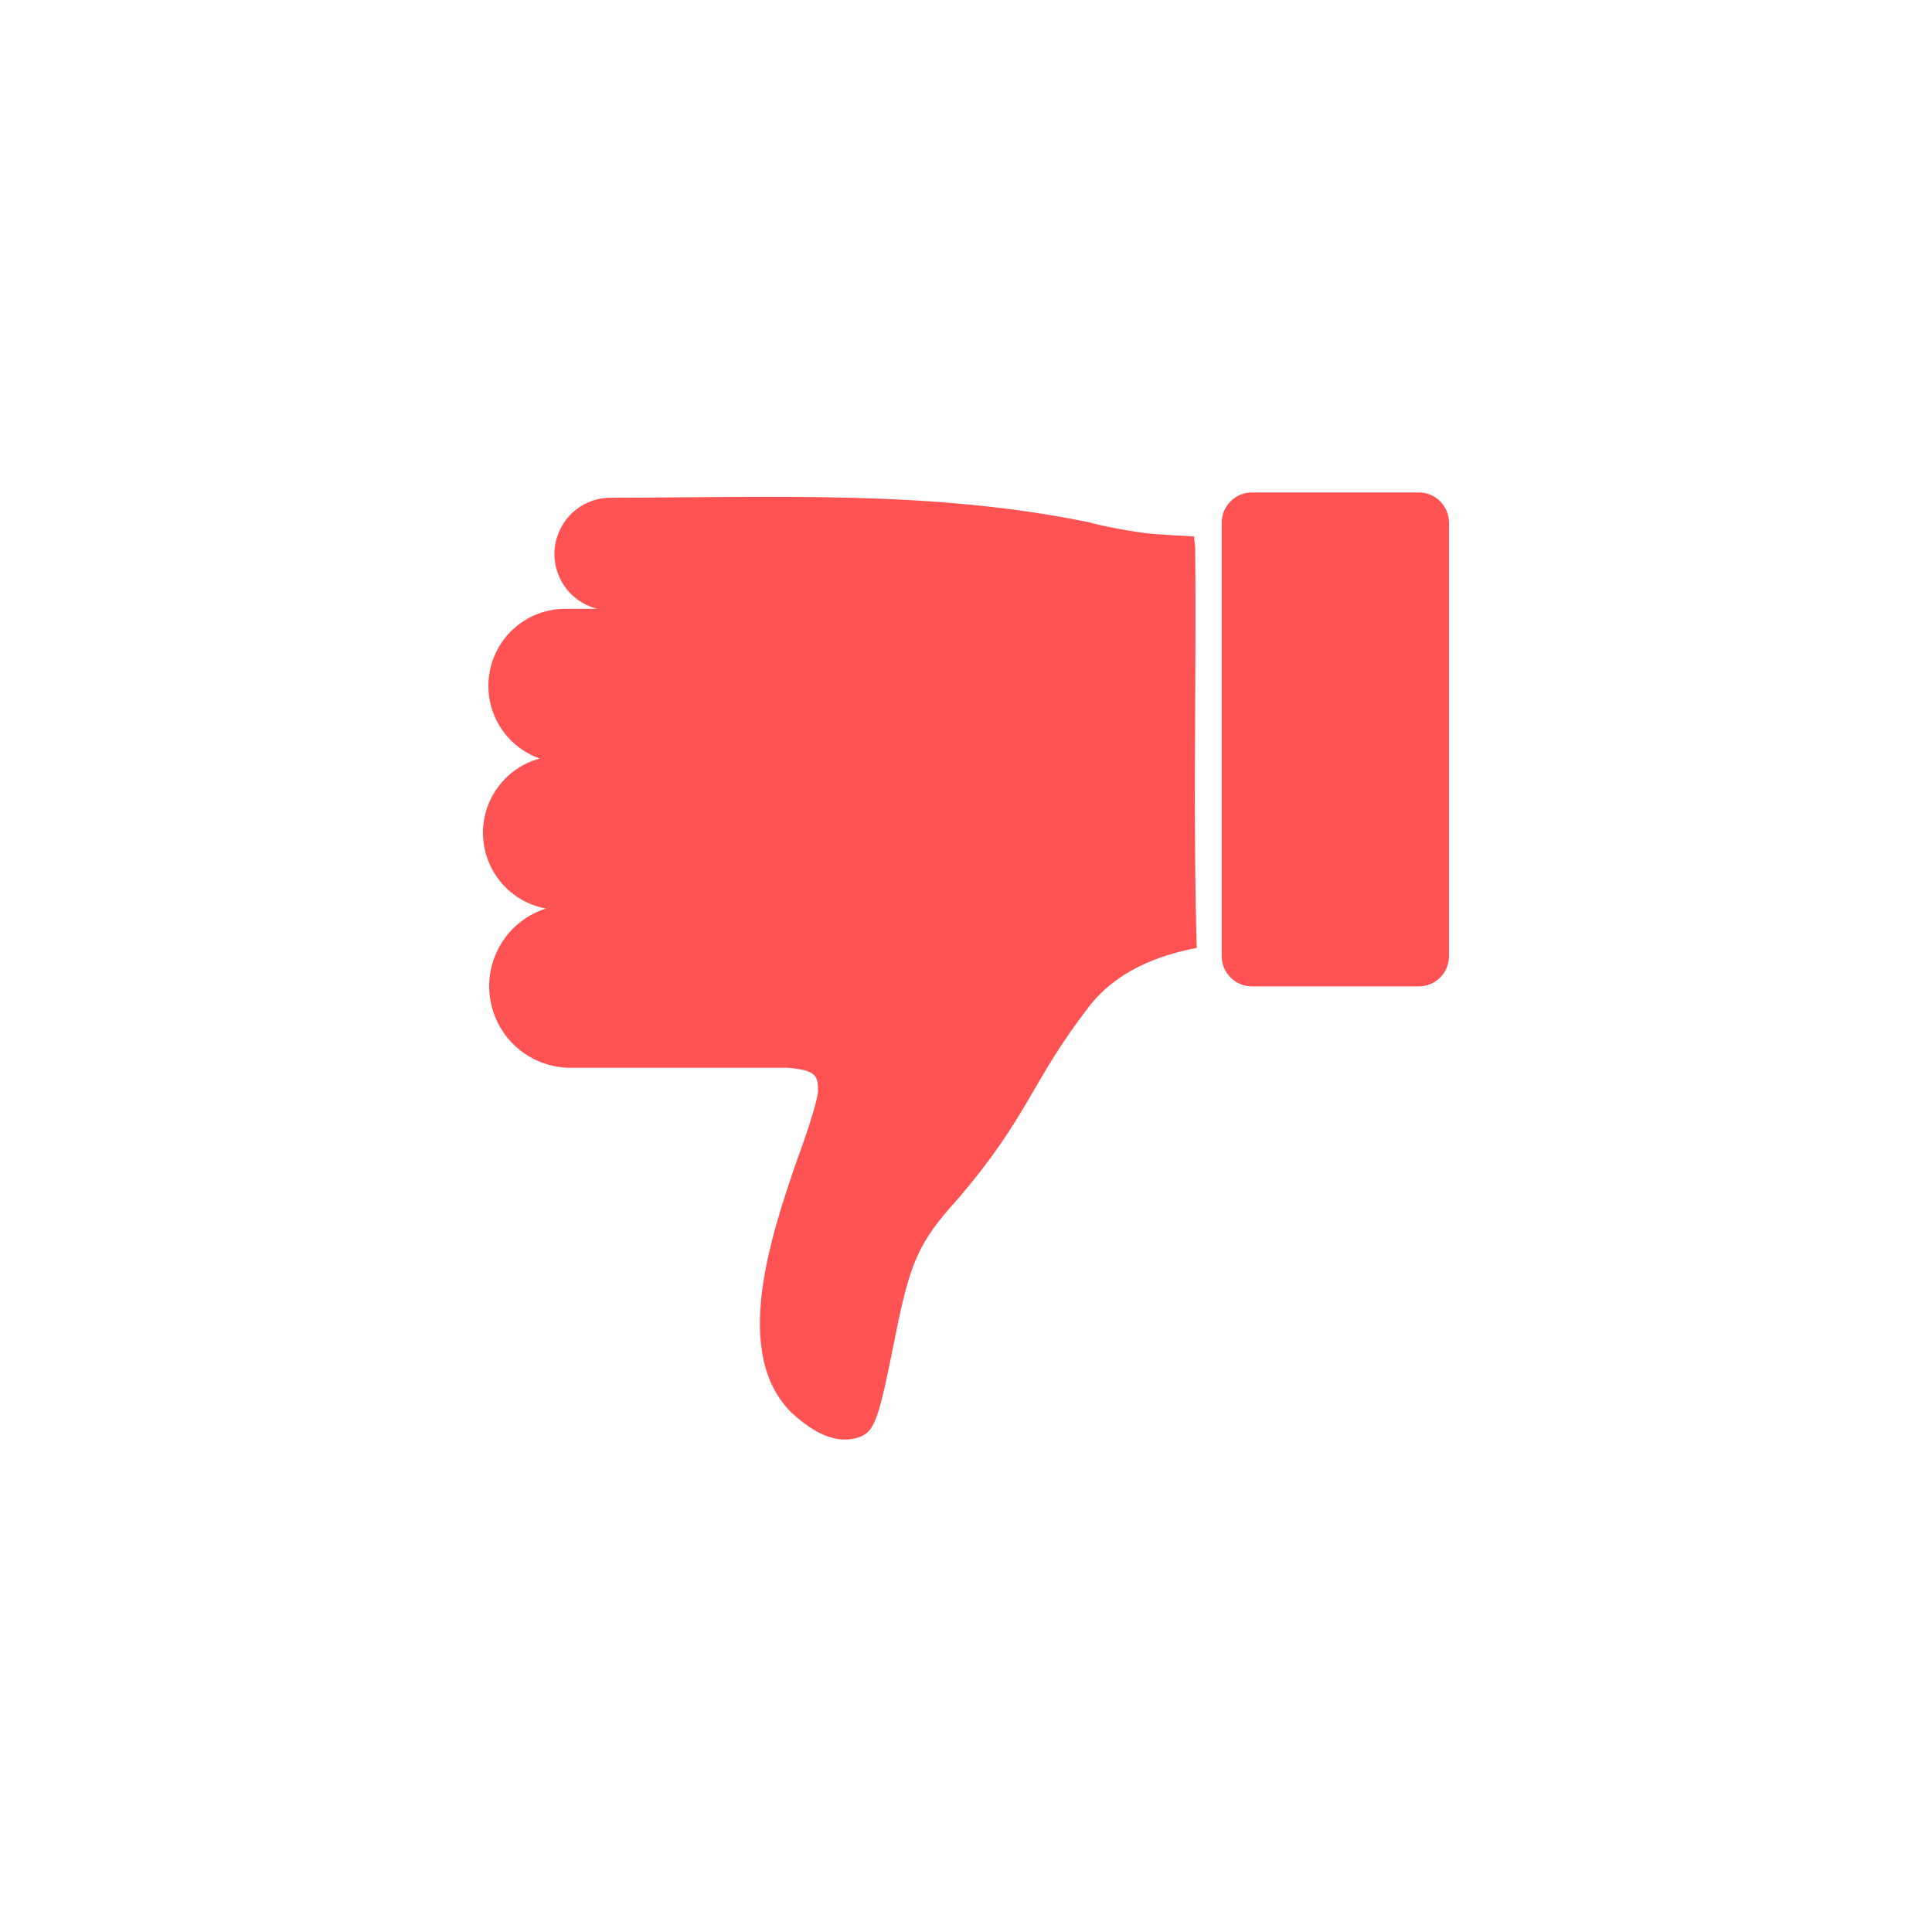 <svg width="40" height="40" viewBox="0 0 40 40" fill="none" xmlns="http://www.w3.org/2000/svg">
<path d="M17.529 29.804C17.622 29.8 17.714 29.782 17.801 29.75C18.11 29.632 18.197 29.374 18.518 27.752C18.842 26.113 19.018 25.728 19.811 24.845C21.307 23.107 21.337 22.405 22.545 20.843C23.11 20.112 23.959 19.782 24.777 19.626C24.698 16.861 24.771 14.089 24.745 11.322C24.733 11.25 24.725 11.178 24.722 11.105C24.423 11.091 24.134 11.074 23.859 11.053C23.485 11.017 22.891 10.909 22.541 10.812C19.293 10.148 16.14 10.299 12.643 10.305C12.358 10.304 12.083 10.409 11.87 10.599C11.657 10.789 11.521 11.051 11.487 11.335C11.454 11.619 11.526 11.905 11.689 12.139C11.853 12.373 12.096 12.539 12.373 12.605H11.7C11.324 12.606 10.961 12.739 10.675 12.982C10.388 13.225 10.197 13.562 10.134 13.932C10.071 14.303 10.141 14.685 10.331 15.009C10.521 15.333 10.82 15.579 11.174 15.704C10.826 15.799 10.52 16.009 10.307 16.301C10.094 16.592 9.986 16.948 10.001 17.309C10.017 17.671 10.154 18.016 10.39 18.289C10.627 18.561 10.949 18.745 11.304 18.81C10.921 18.932 10.593 19.186 10.381 19.529C10.169 19.871 10.086 20.278 10.148 20.676C10.209 21.074 10.41 21.438 10.715 21.7C11.02 21.962 11.408 22.107 11.81 22.107H16.301C16.905 22.153 16.937 22.28 16.937 22.584C16.937 22.73 16.743 23.371 16.505 24.008C15.932 25.663 15.162 28.025 16.382 29.243C16.745 29.578 17.137 29.82 17.529 29.804V29.804Z" fill="#FF5252"/>
<path d="M29.372 20.422C29.455 20.422 29.537 20.406 29.613 20.375C29.689 20.343 29.759 20.297 29.817 20.238C29.875 20.18 29.921 20.11 29.953 20.034C29.984 19.958 30 19.876 30 19.793V10.825C30 10.742 29.984 10.66 29.953 10.584C29.921 10.507 29.875 10.438 29.817 10.379C29.759 10.321 29.689 10.274 29.613 10.243C29.537 10.211 29.455 10.195 29.372 10.196H25.921C25.839 10.195 25.757 10.211 25.681 10.243C25.605 10.274 25.535 10.321 25.477 10.379C25.419 10.438 25.373 10.507 25.341 10.584C25.31 10.66 25.294 10.742 25.294 10.825V19.793C25.294 19.876 25.31 19.958 25.341 20.034C25.373 20.11 25.419 20.18 25.477 20.238C25.535 20.297 25.605 20.343 25.681 20.375C25.757 20.406 25.839 20.422 25.921 20.422H29.372Z" fill="#FF5252"/>
</svg>
